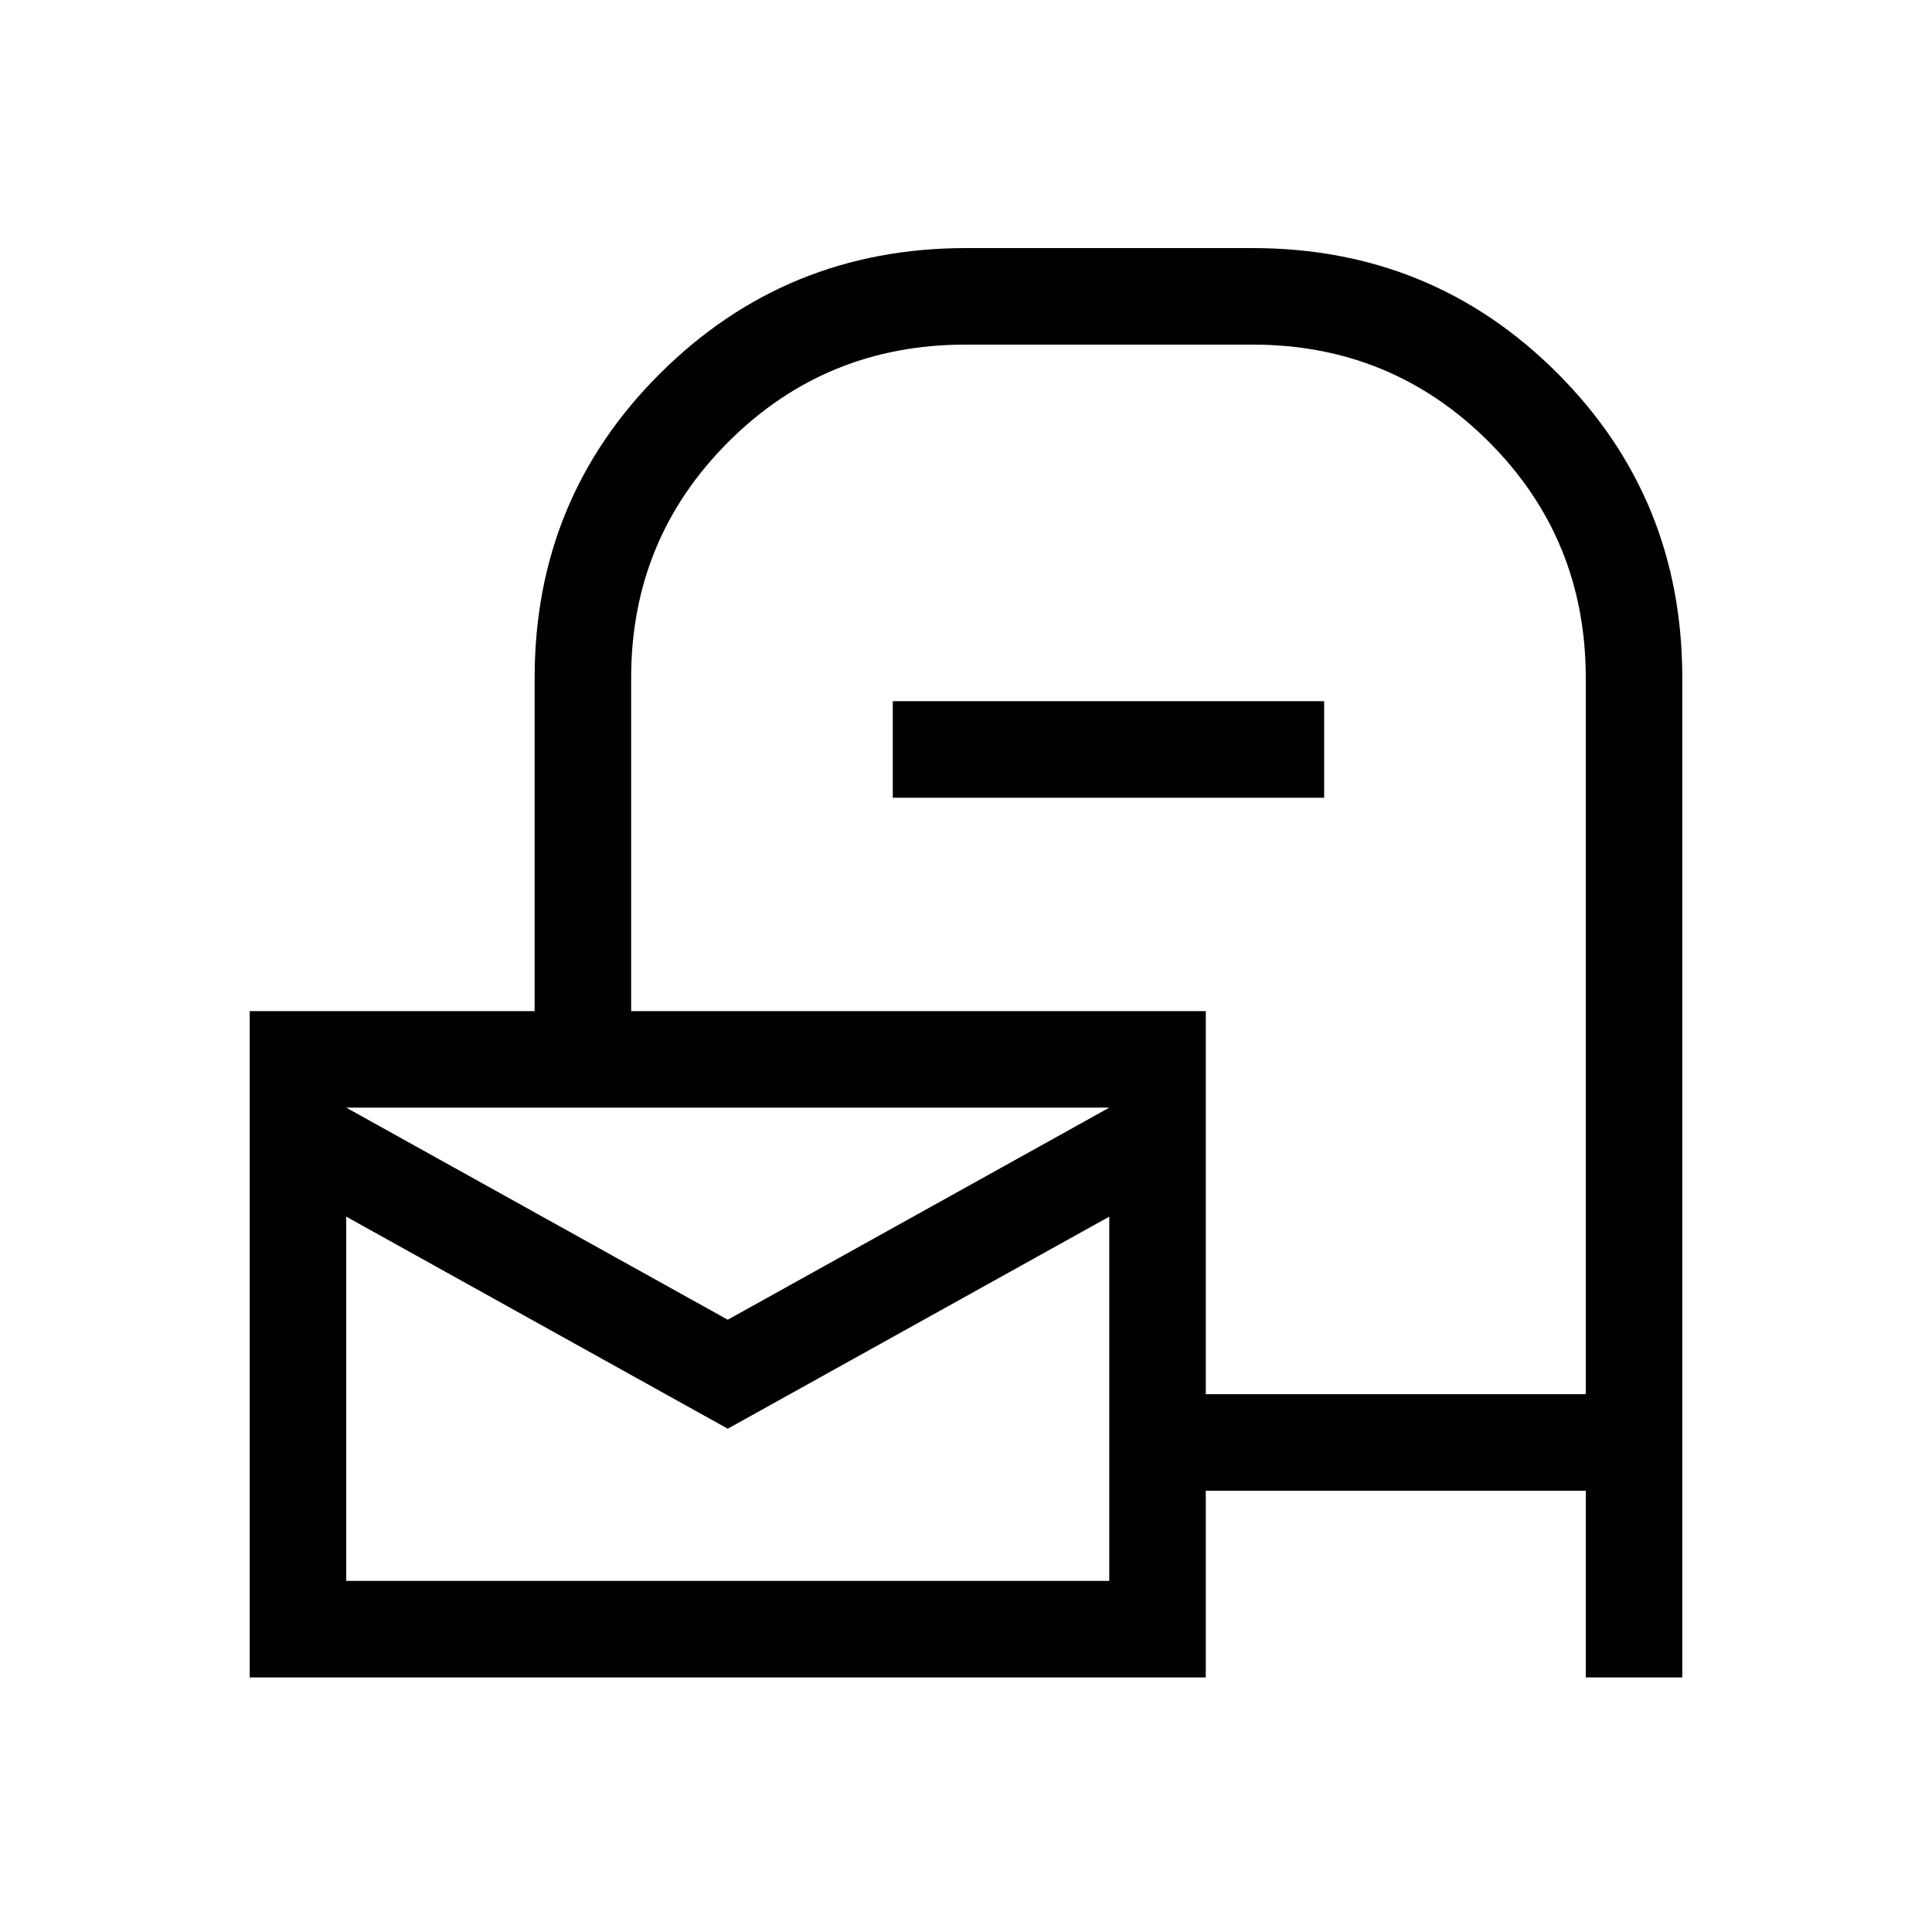 <svg xmlns="http://www.w3.org/2000/svg" height="20" viewBox="0 -960 960 960" width="20"><path d="M599.15-219.27v92.77H124.08v-331.08h141.58v-165.61q0-89.31 62.51-151.42 62.52-62.12 151.83-62.12h142.38q89.31 0 151.43 62.12 62.11 62.11 62.11 151.42v496.69h-47.96v-92.77H599.15Zm0-47.96h188.81v-355.91q0-69.24-48.29-117.44-48.28-48.19-117.29-48.19H479.77q-69.43 0-117.79 48.29t-48.36 117.29v165.61h285.53v190.35Zm-237.53-37 189.57-105.39H172.04l189.58 105.39Zm0 54.15L172.04-355.46v181h379.15v-181L361.62-250.08ZM172.04-409.62v235.16-235.16Zm271.58-154v-47.96h214.34v47.96H443.62Z"/></svg>